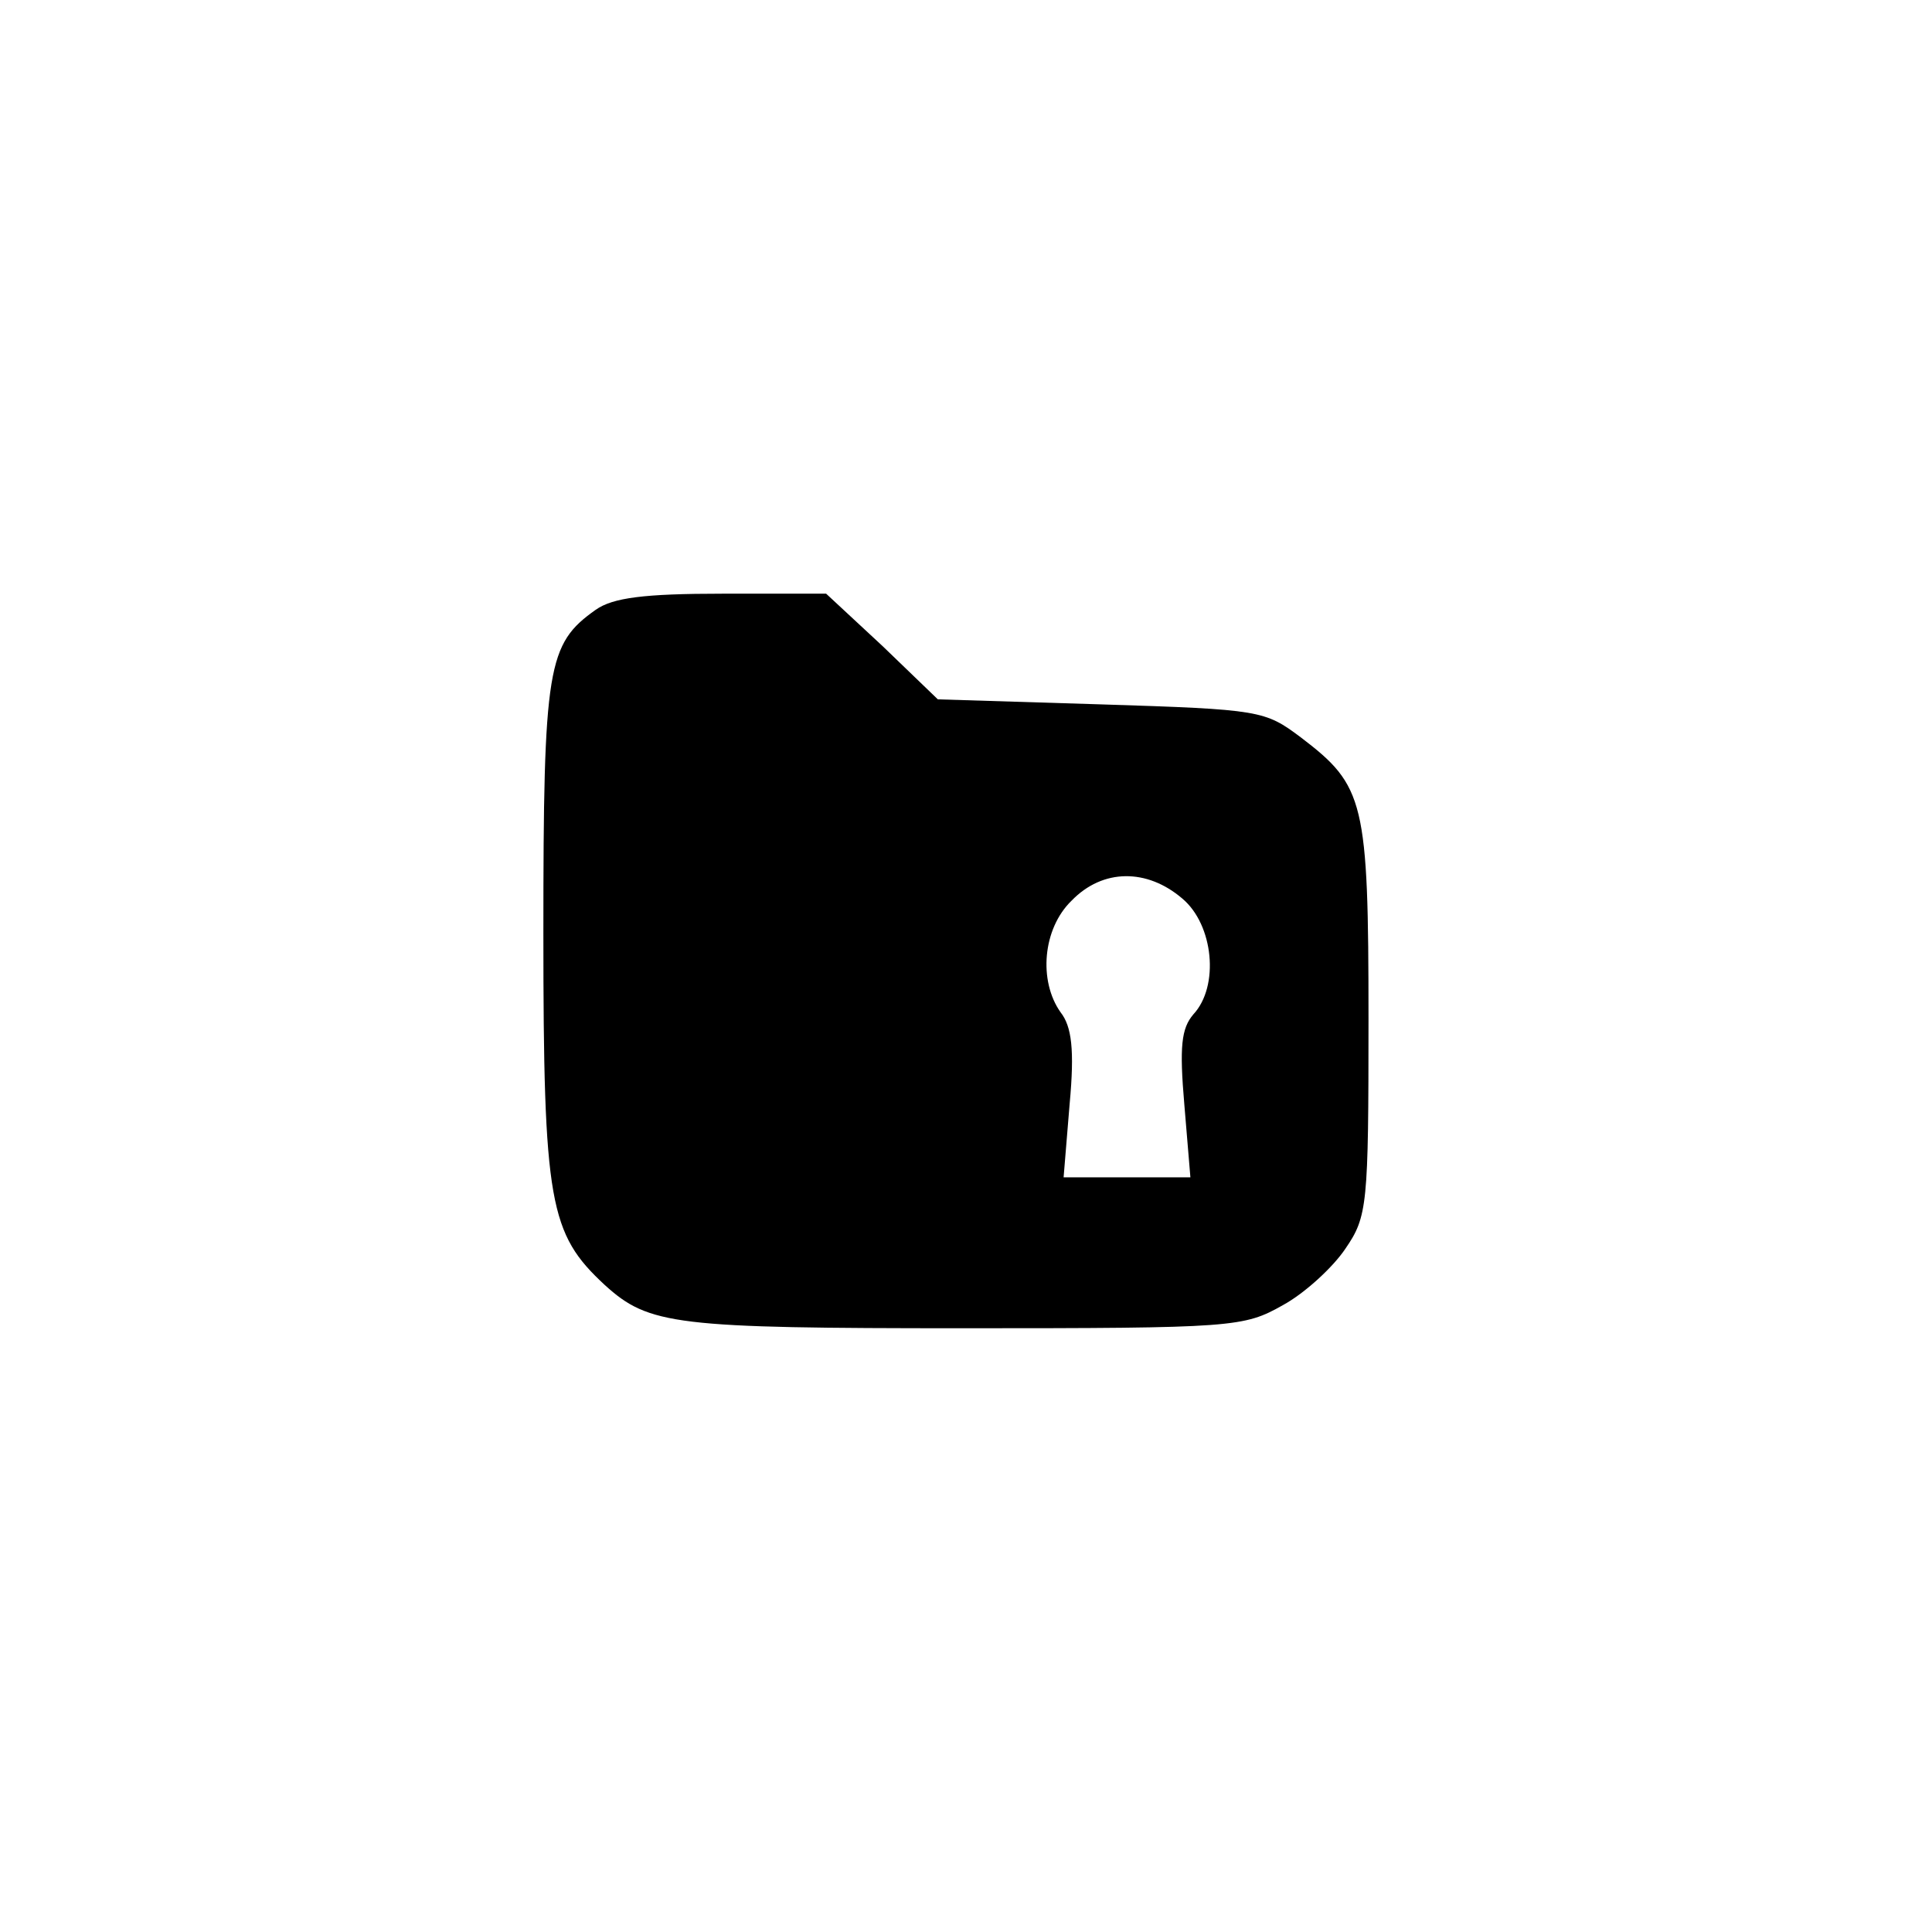 <?xml version="1.0" standalone="no"?>
<!DOCTYPE svg PUBLIC "-//W3C//DTD SVG 20010904//EN"
 "http://www.w3.org/TR/2001/REC-SVG-20010904/DTD/svg10.dtd">
<svg version="1.0" xmlns="http://www.w3.org/2000/svg"
 width="192pt" height="192pt" viewBox="0 0 192 192"
 preserveAspectRatio="xMidYMid meet">
<g transform="translate(0,192) scale(0.1,-0.1)"
fill="#000000" stroke="none">
811 c445 -92 729 -532 635 -987 -62 -301 -295 -546 -601 -630 -91 -26 -329
-26 -420 0 -291 80 -516 305 -596 596 -26 91 -26 329 0 420 120 433 542 692
982 601z"/>
<path d="M592 1314 c-48 -34 -52 -56 -52 -321 0 -269 6 -299 61 -350 44 -40
70 -43 357 -43 269 0 278 1 317 23 22 12 50 38 62 56 22 32 23 43 23 228 0
217 -4 232 -67 280 -36 27 -40 28 -199 33 l-162 5 -55 53 -56 52 -103 0 c-78
0 -109 -4 -126 -16z m583 -287 c31 -26 37 -87 11 -115 -12 -14 -14 -32 -9 -90
l6 -72 -63 0 -63 0 6 73 c5 54 2 77 -9 91 -22 31 -18 83 11 111 31 32 75 32
110 2z"/>
</g>
</svg>
